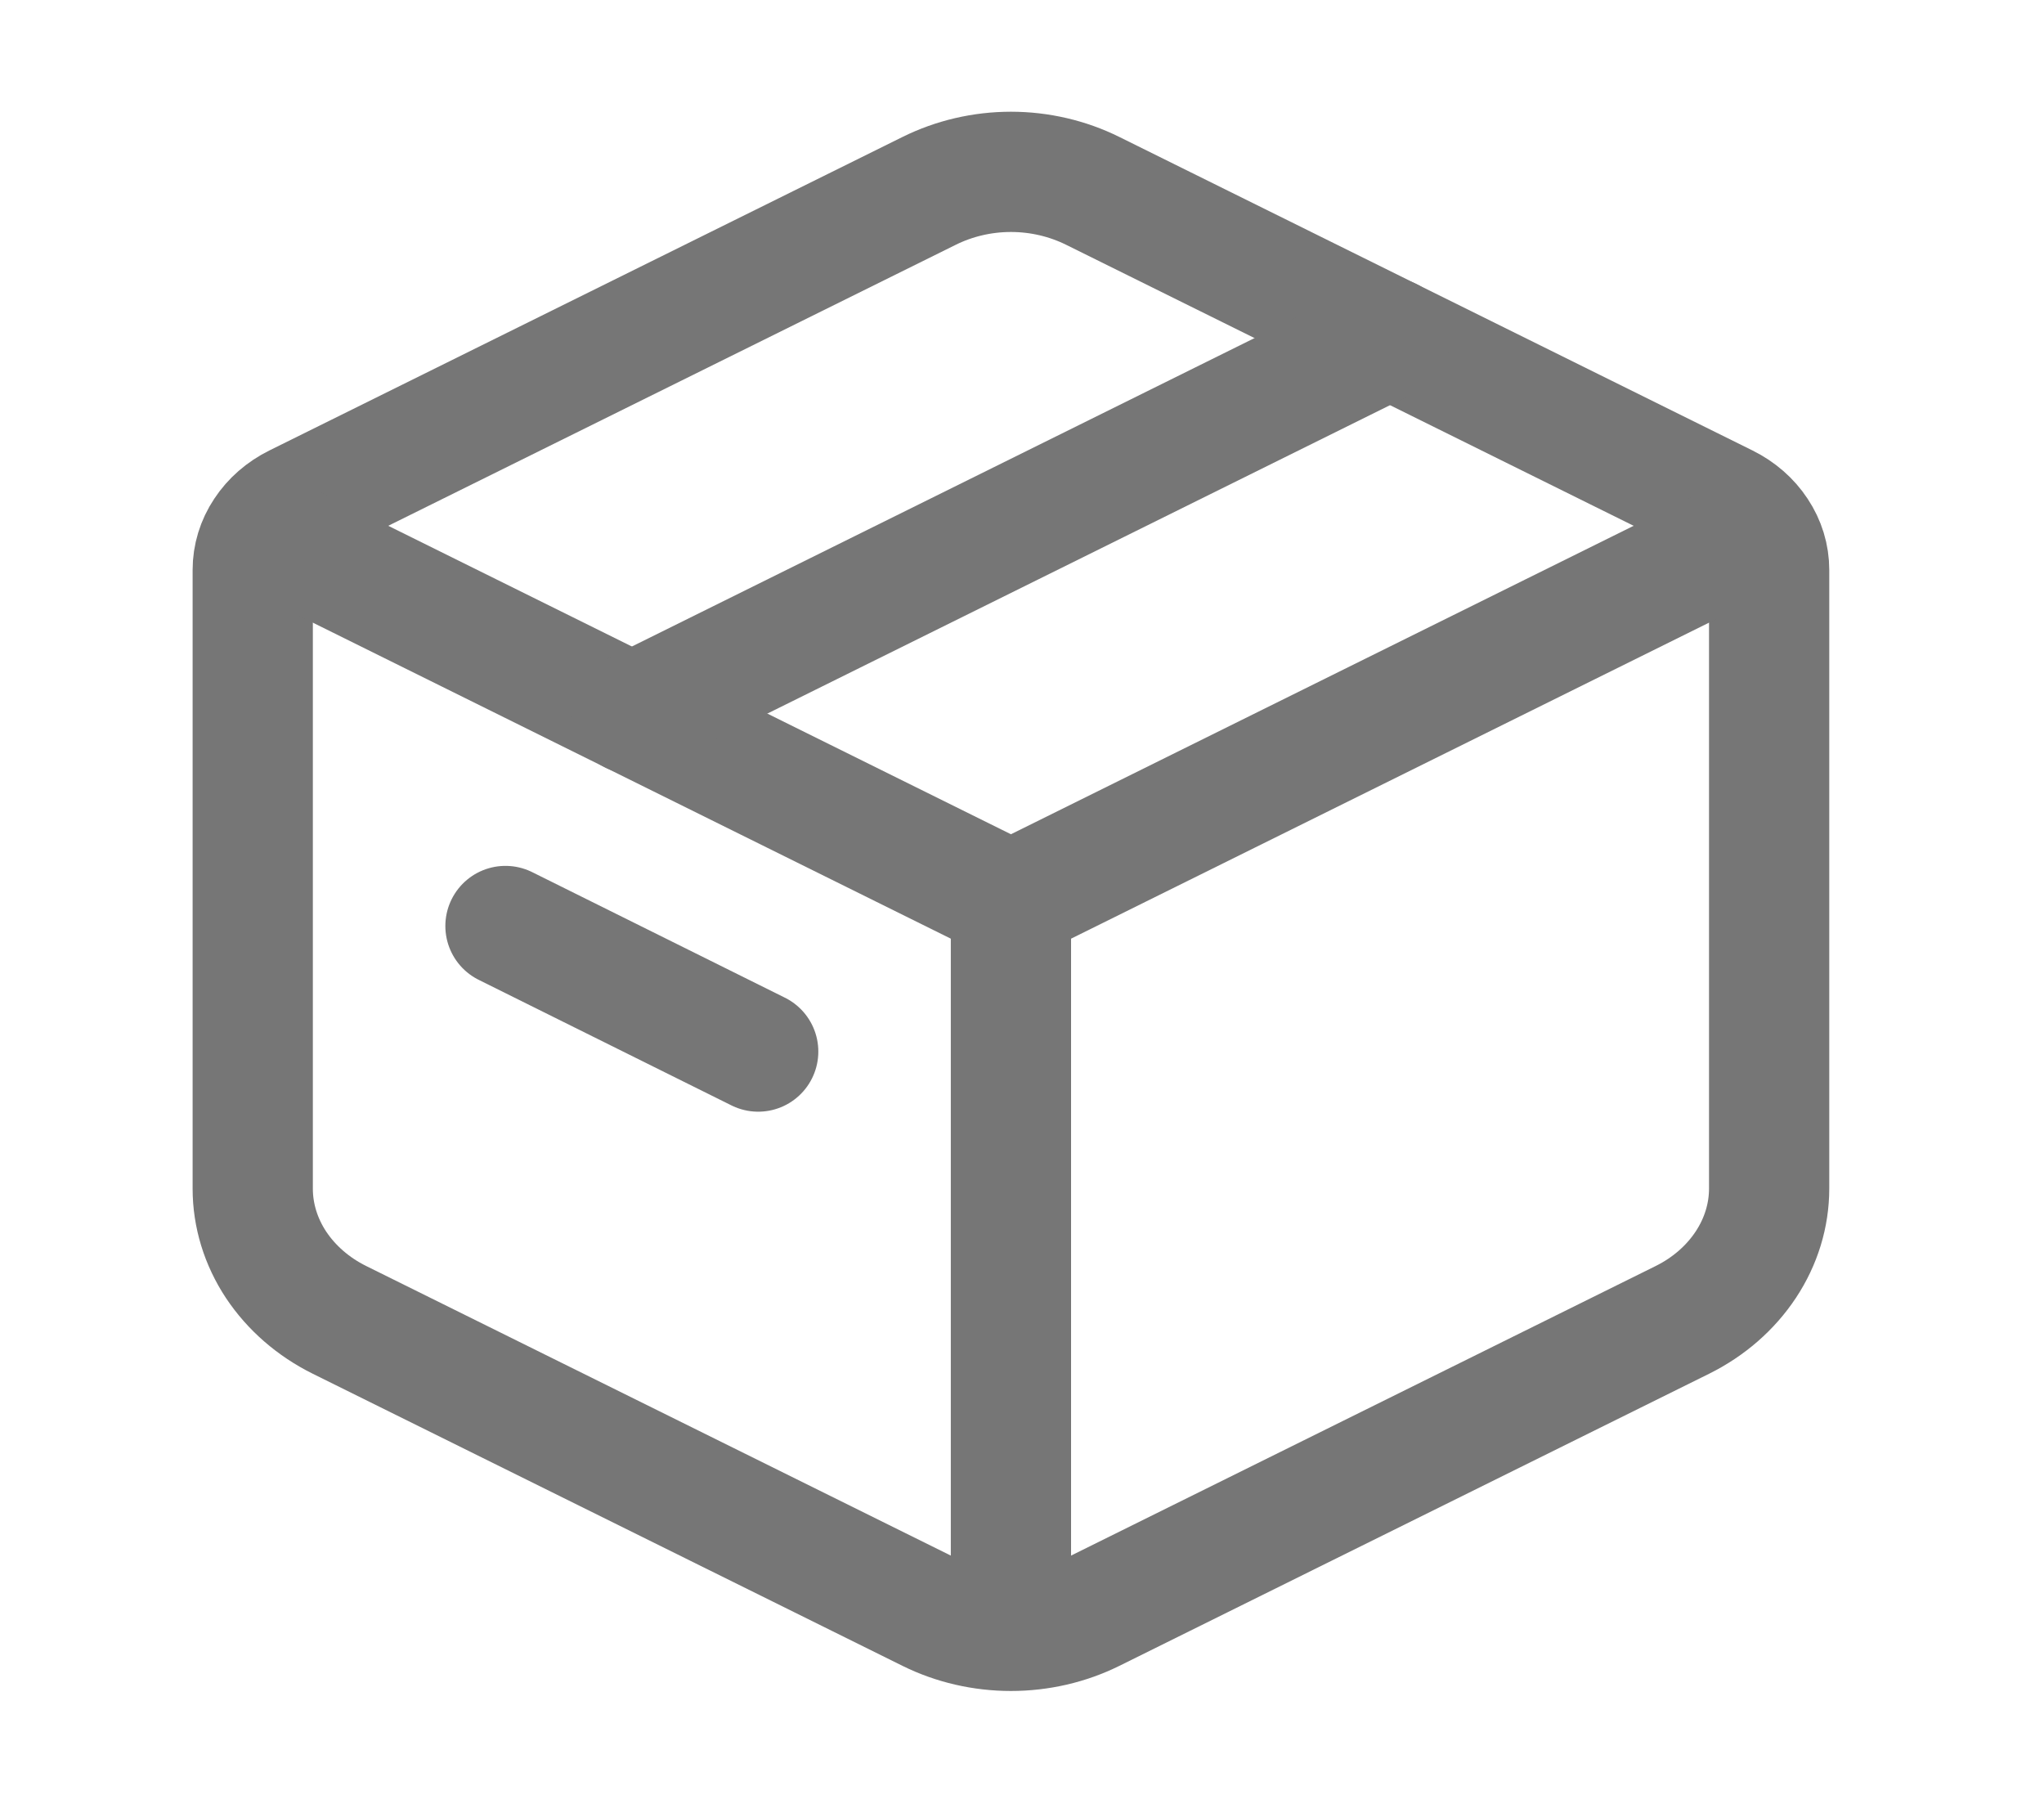 <svg width="17" height="15" viewBox="0 0 17 15" fill="none" xmlns="http://www.w3.org/2000/svg">
<g clip-path="url(#clip0_848_3437)">
<path d="M7.728 1.587C7.936 1.484 8.17 1.429 8.408 1.429C8.646 1.429 8.88 1.484 9.088 1.587L14.354 4.194C14.463 4.248 14.554 4.327 14.617 4.423C14.681 4.519 14.714 4.628 14.714 4.739V9.883C14.714 10.106 14.647 10.324 14.52 10.516C14.393 10.708 14.211 10.867 13.993 10.975L9.088 13.404C8.88 13.507 8.646 13.561 8.408 13.561C8.17 13.561 7.936 13.507 7.728 13.404L2.823 10.975C2.605 10.867 2.423 10.708 2.296 10.517C2.169 10.325 2.102 10.106 2.102 9.884V4.739C2.102 4.628 2.135 4.519 2.199 4.423C2.262 4.327 2.353 4.248 2.462 4.194L7.728 1.587H7.728Z" stroke="#767676" stroke-linecap="round" stroke-linejoin="round"/>
<path d="M2.102 4.372L8.408 7.495M8.408 7.495L14.714 4.372M8.408 7.495V13.428" stroke="#767676" stroke-linejoin="round"/>
<path d="M5.255 5.934L11.561 2.811M4.204 7.7L6.306 8.744" stroke="#767676" stroke-linecap="round" stroke-linejoin="round"/>
</g>
<defs>
<clipPath id="clip0_848_3437">
<rect width="16.816" height="14.99" fill="white"/>
</clipPath>
</defs>
</svg>
